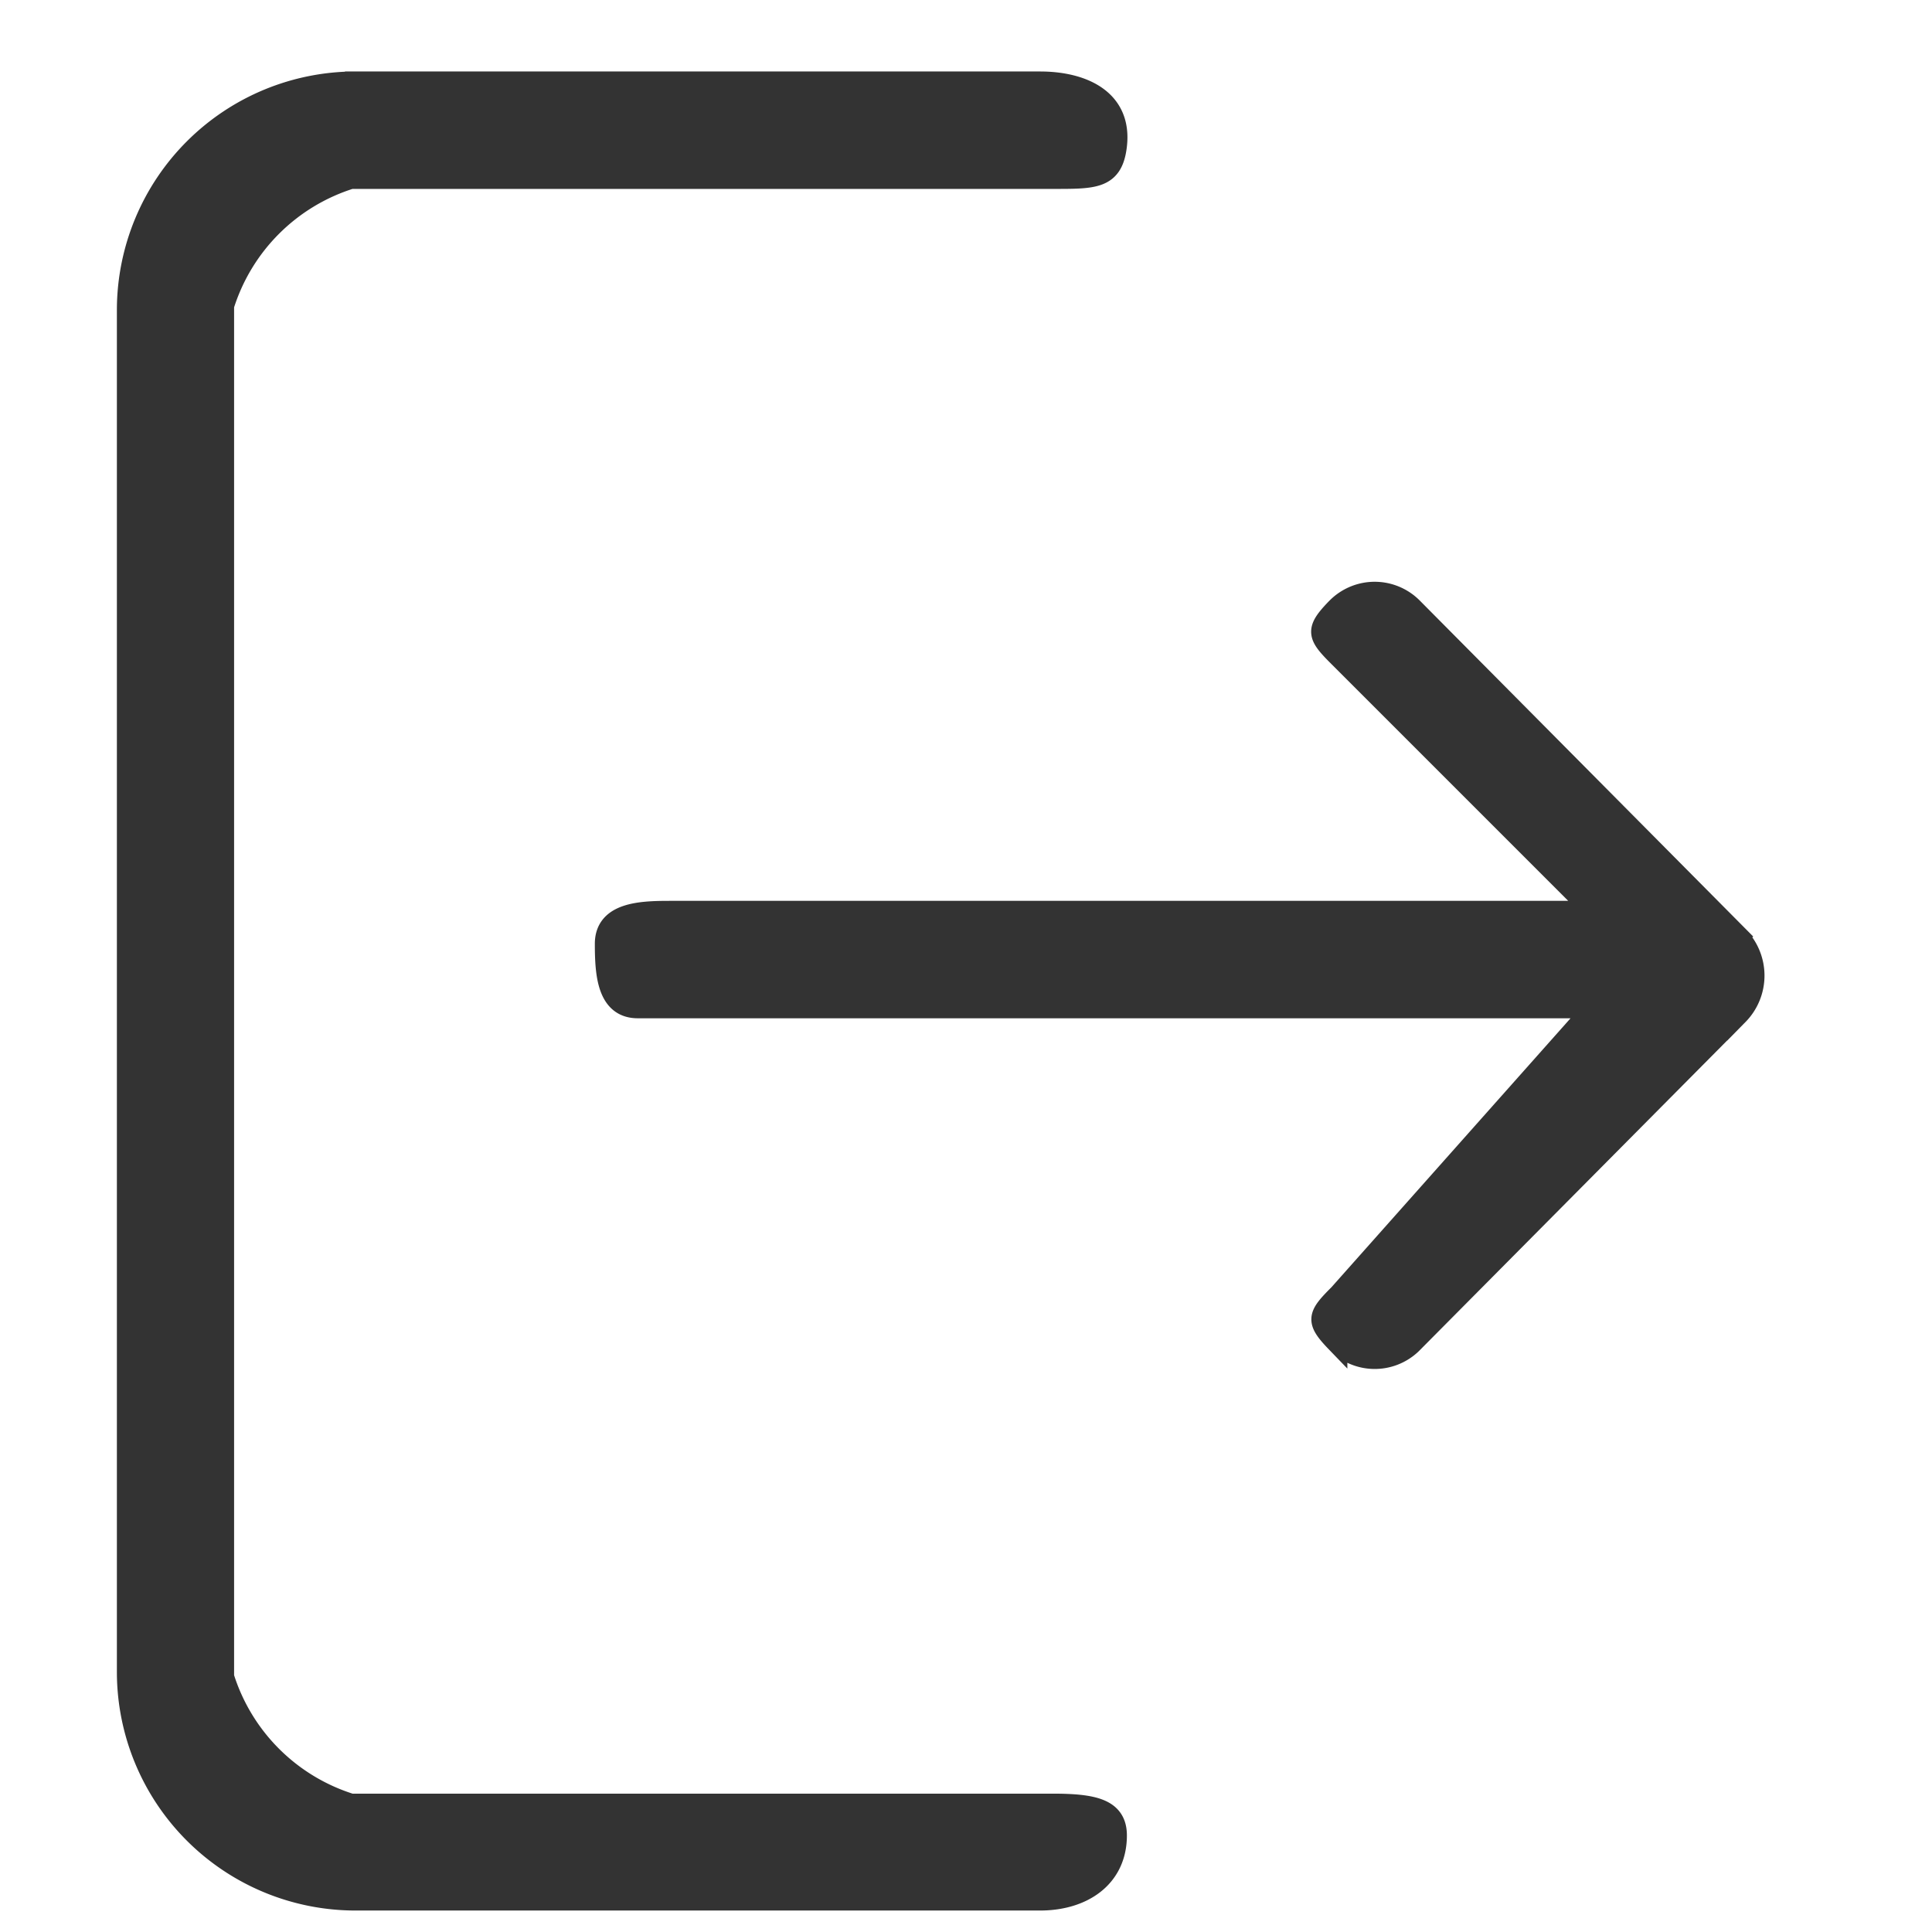 <svg xmlns="http://www.w3.org/2000/svg" width="18" height="18" viewBox="0 0 18 18">
    <defs>
        <style>
            .prefix__cls-2{fill:#333;stroke:#333;stroke-width:.2px}
        </style>
    </defs>
    <g id="prefix__icon_setting_out" transform="translate(-1624.968 -640.663)">
        <g id="prefix__사각형_418" data-name="사각형 418" style="stroke:#707070;opacity:0;fill:none">
            <path d="M0 0H18V18H0z" style="stroke:none" transform="translate(1624.968 640.663)"/>
            <path d="M0.5 0.5H17.5V17.5H0.5z" style="fill:none" transform="translate(1624.968 640.663)"/>
        </g>
        <path id="prefix__Shape_2" d="M1637.585 658.921h-6.536a1.809 1.809 0 01-1.188-1.188v-12.775a1.809 1.809 0 011.188-1.188h6.536c.392 0 .557.005.594-.3.053-.433-.317-.594-.709-.594h-6.376a2.124 2.124 0 00-2.125 2.117v12.7a2.124 2.124 0 002.125 2.117h6.376c.392 0 .706-.206.709-.594.003-.247-.201-.295-.594-.295z" class="prefix__cls-2" data-name="Shape 2" transform="translate(-2.812 -1.447)"/>
        <path id="prefix__Shape_3" d="M1654.519 662.081l-3.033-3.056a.492.492 0 00-.7-.005l-.01.01c-.193.2-.172.245.025.442l2.377 2.377h-8.616c-.276 0-.594.016-.594.3s.021.594.3.594h8.913l-2.377 2.674c-.2.2-.218.242-.025.442a.492.492 0 00.695.015l.01-.01 3.033-3.056a.517.517 0 000-.725z" class="prefix__cls-2" data-name="Shape 3" transform="translate(-13.358 -12.693)"/>
    </g>
</svg>
